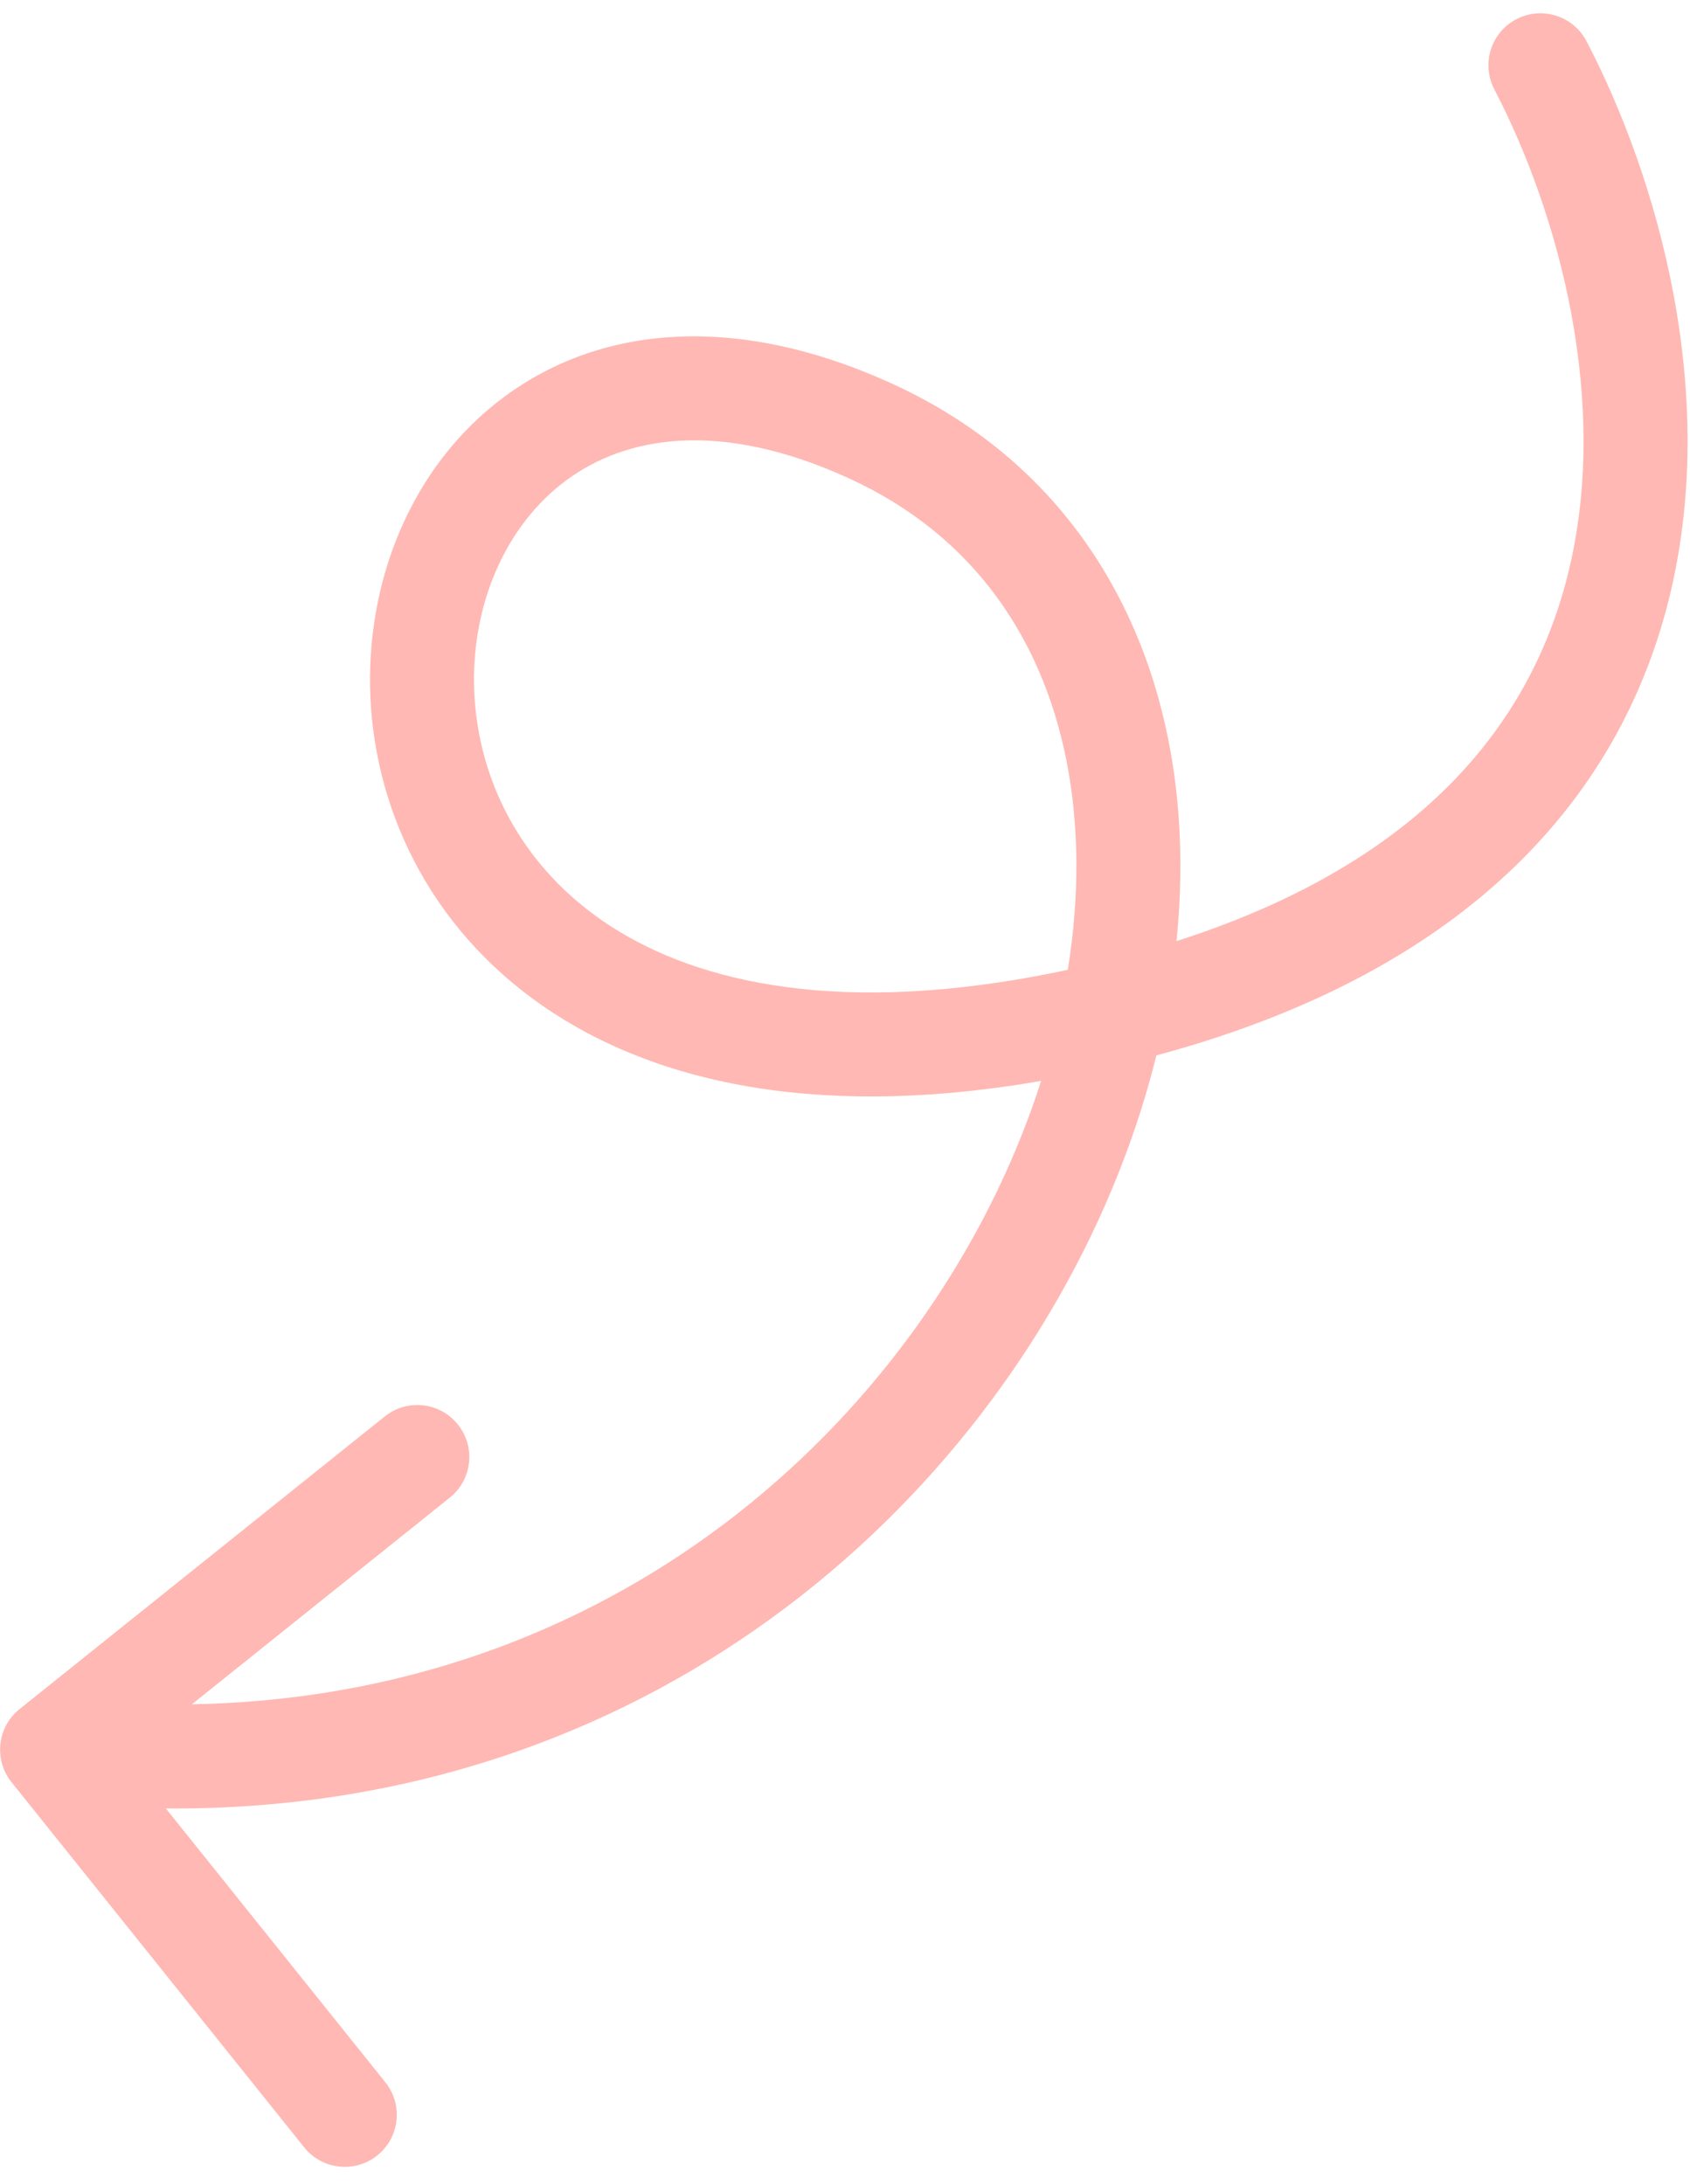 <svg width="65" height="84" viewBox="0 0 65 84" fill="none" xmlns="http://www.w3.org/2000/svg">
<path opacity="0.3" d="M61.021 1.587C60.51 0.608 59.302 0.228 58.323 0.738C57.343 1.249 56.963 2.457 57.474 3.437L61.021 1.587ZM40.958 39.369L40.561 37.409L40.958 39.369ZM0.753 65.739C-0.109 66.43 -0.247 67.689 0.443 68.551L11.7 82.597C12.391 83.458 13.65 83.597 14.512 82.906C15.373 82.216 15.512 80.957 14.822 80.095L4.815 67.61L17.301 57.604C18.163 56.913 18.301 55.654 17.61 54.792C16.92 53.93 15.661 53.792 14.799 54.483L0.753 65.739ZM57.474 3.437C59.948 8.182 61.963 15.502 60.293 22.135C59.47 25.405 57.749 28.535 54.689 31.18C51.614 33.837 47.093 36.084 40.561 37.409L41.356 41.329C48.391 39.902 53.592 37.415 57.304 34.206C61.031 30.986 63.163 27.119 64.172 23.112C66.166 15.191 63.757 6.834 61.021 1.587L57.474 3.437ZM40.561 37.409C32.426 39.059 26.919 37.851 23.473 35.617C20.038 33.389 18.405 29.99 18.244 26.681C18.081 23.327 19.428 20.21 21.786 18.47C24.058 16.793 27.661 16.115 32.663 18.404L34.327 14.766C28.315 12.015 23.105 12.525 19.411 15.251C15.803 17.913 14.032 22.413 14.249 26.875C14.467 31.381 16.71 35.998 21.296 38.973C25.872 41.94 32.531 43.12 41.356 41.329L40.561 37.409ZM32.663 18.404C37.493 20.614 40.225 24.694 41.096 29.678C41.976 34.72 40.935 40.691 38.086 46.351C32.403 57.638 19.765 67.246 2.223 65.312L1.785 69.288C21.209 71.429 35.33 60.719 41.658 48.149C44.815 41.881 46.092 35.039 45.036 28.99C43.97 22.884 40.51 17.595 34.327 14.766L32.663 18.404Z" fill="#FF1100"/>
</svg>
